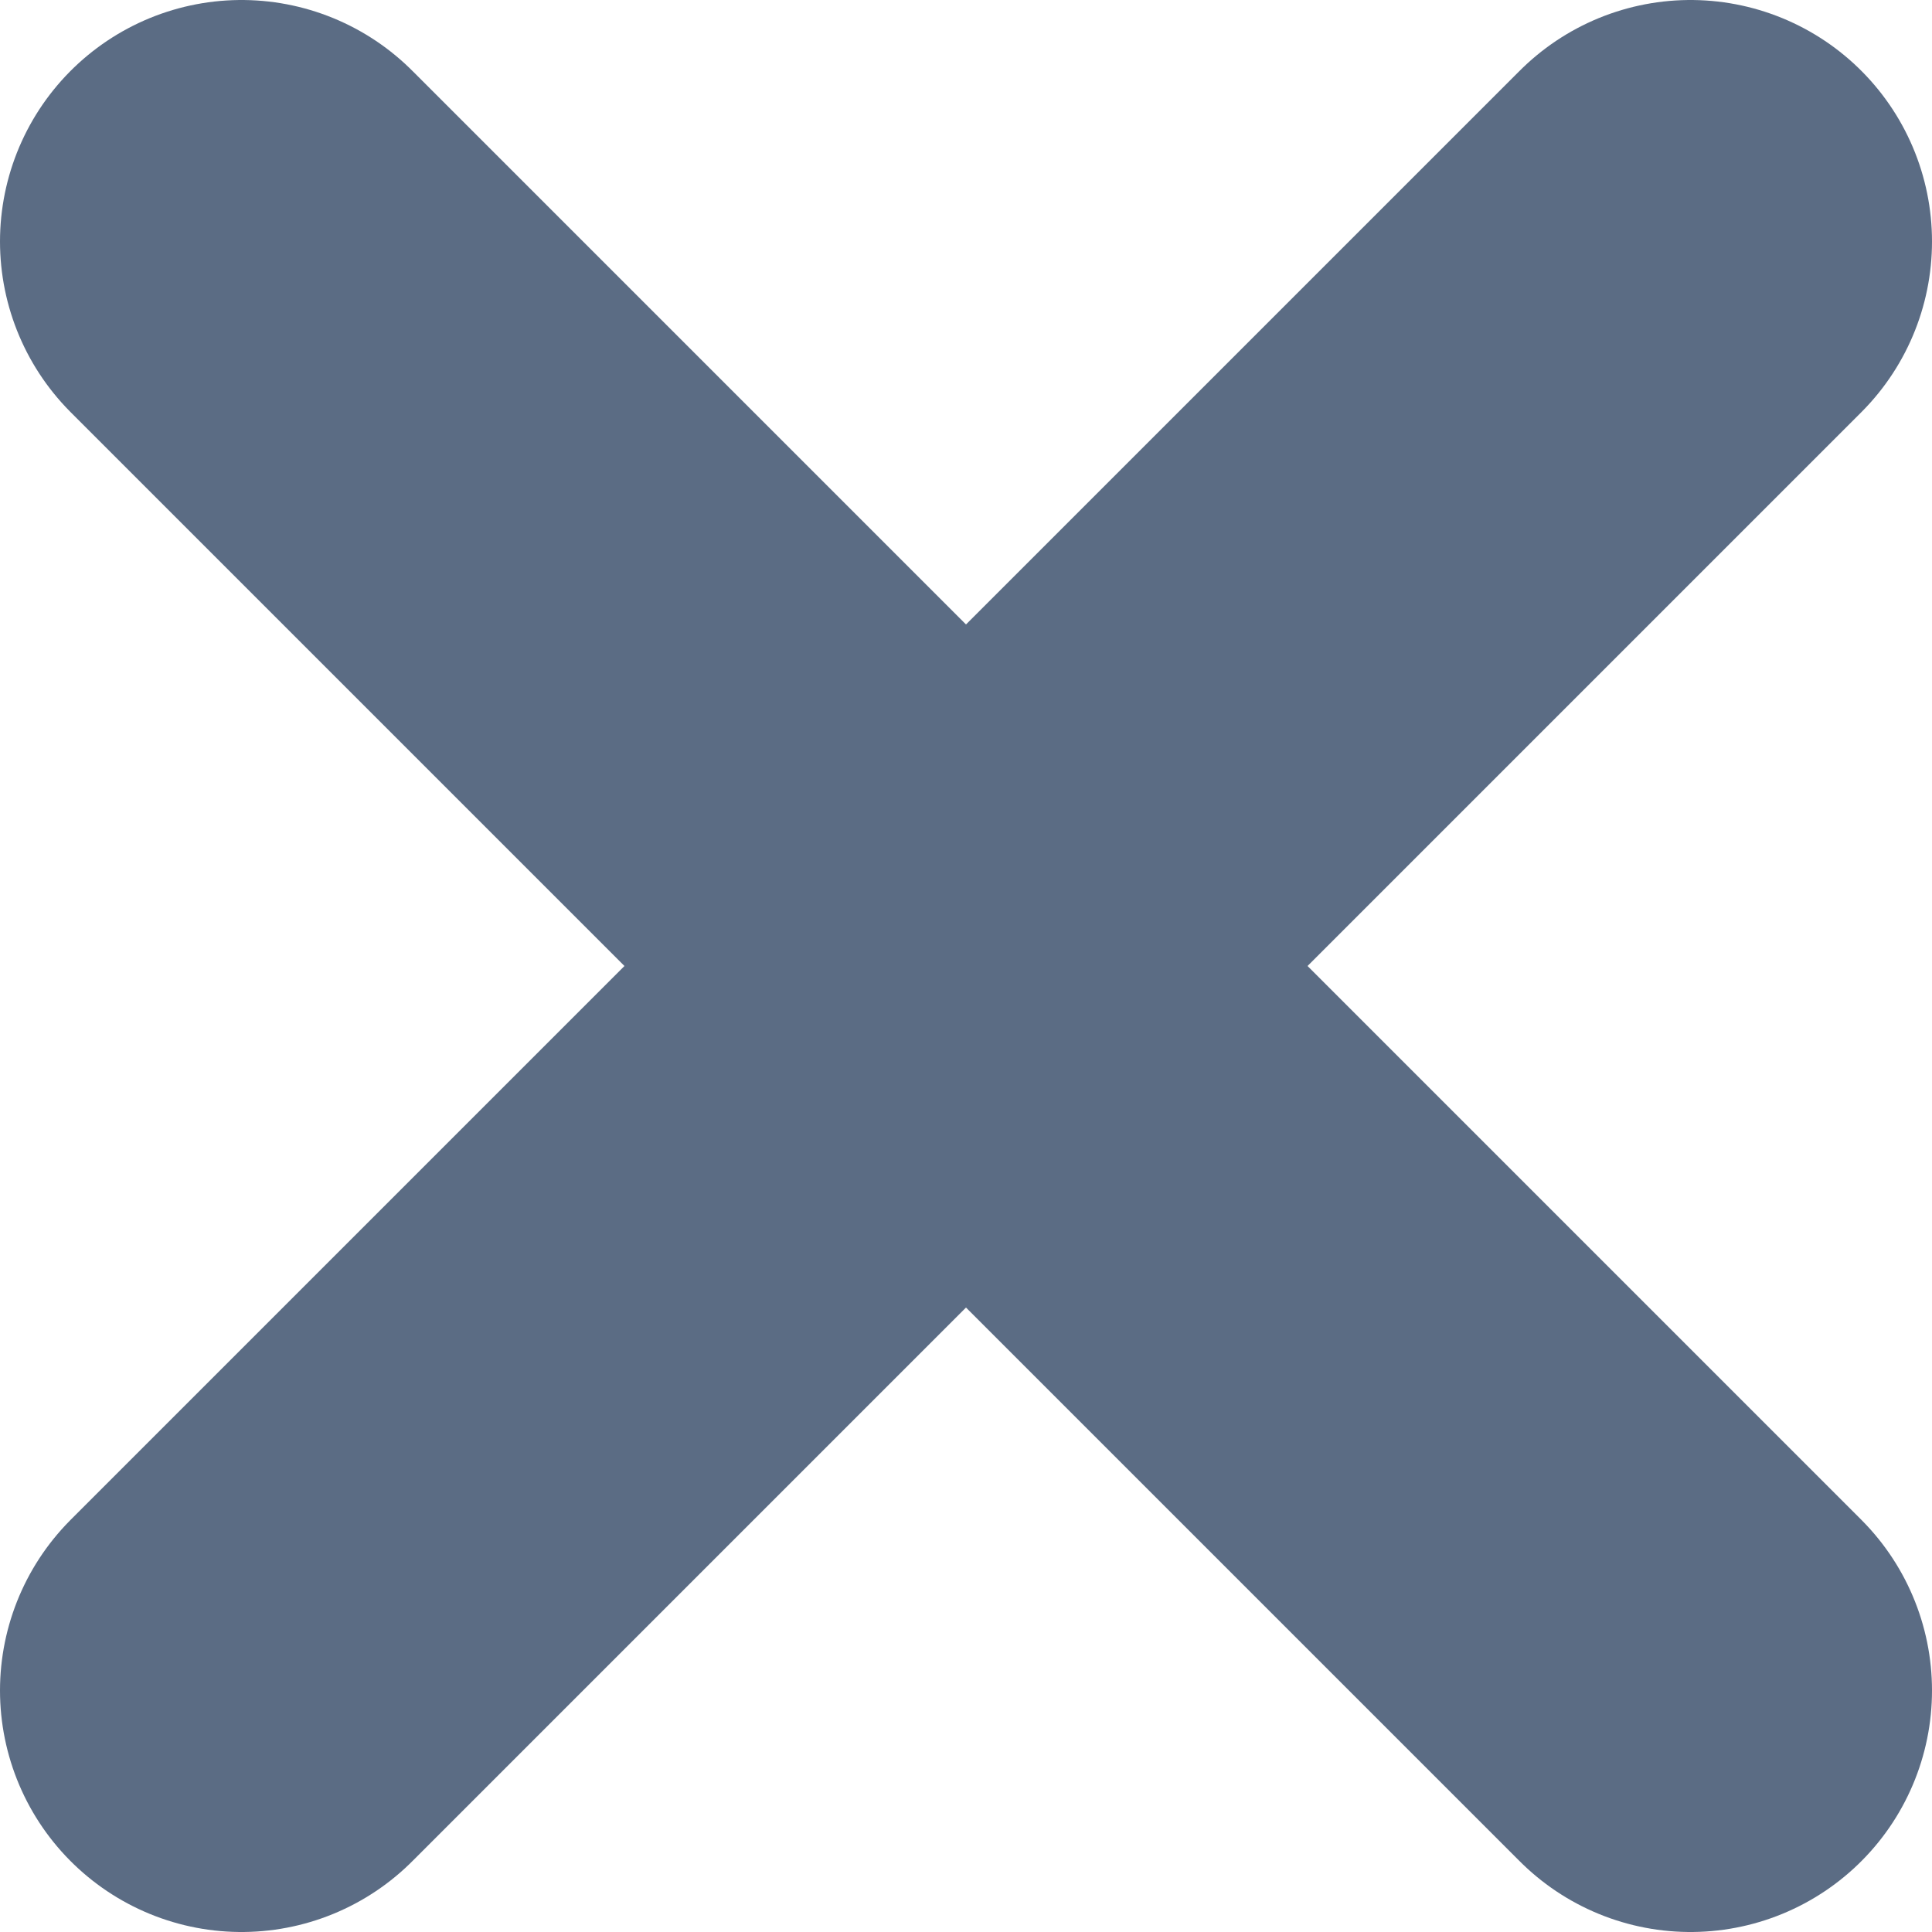 <svg width="16" height="16" viewBox="0 0 16 16" fill="none" xmlns="http://www.w3.org/2000/svg">
    <path d="M2 2L14 14" stroke="#5B6C84" stroke-width="4" stroke-linecap="round" stroke-linejoin="round"/>
    <path d="M14 2L2 14" stroke="#5B6C84" stroke-width="4" stroke-linecap="round" stroke-linejoin="round"/>
</svg>